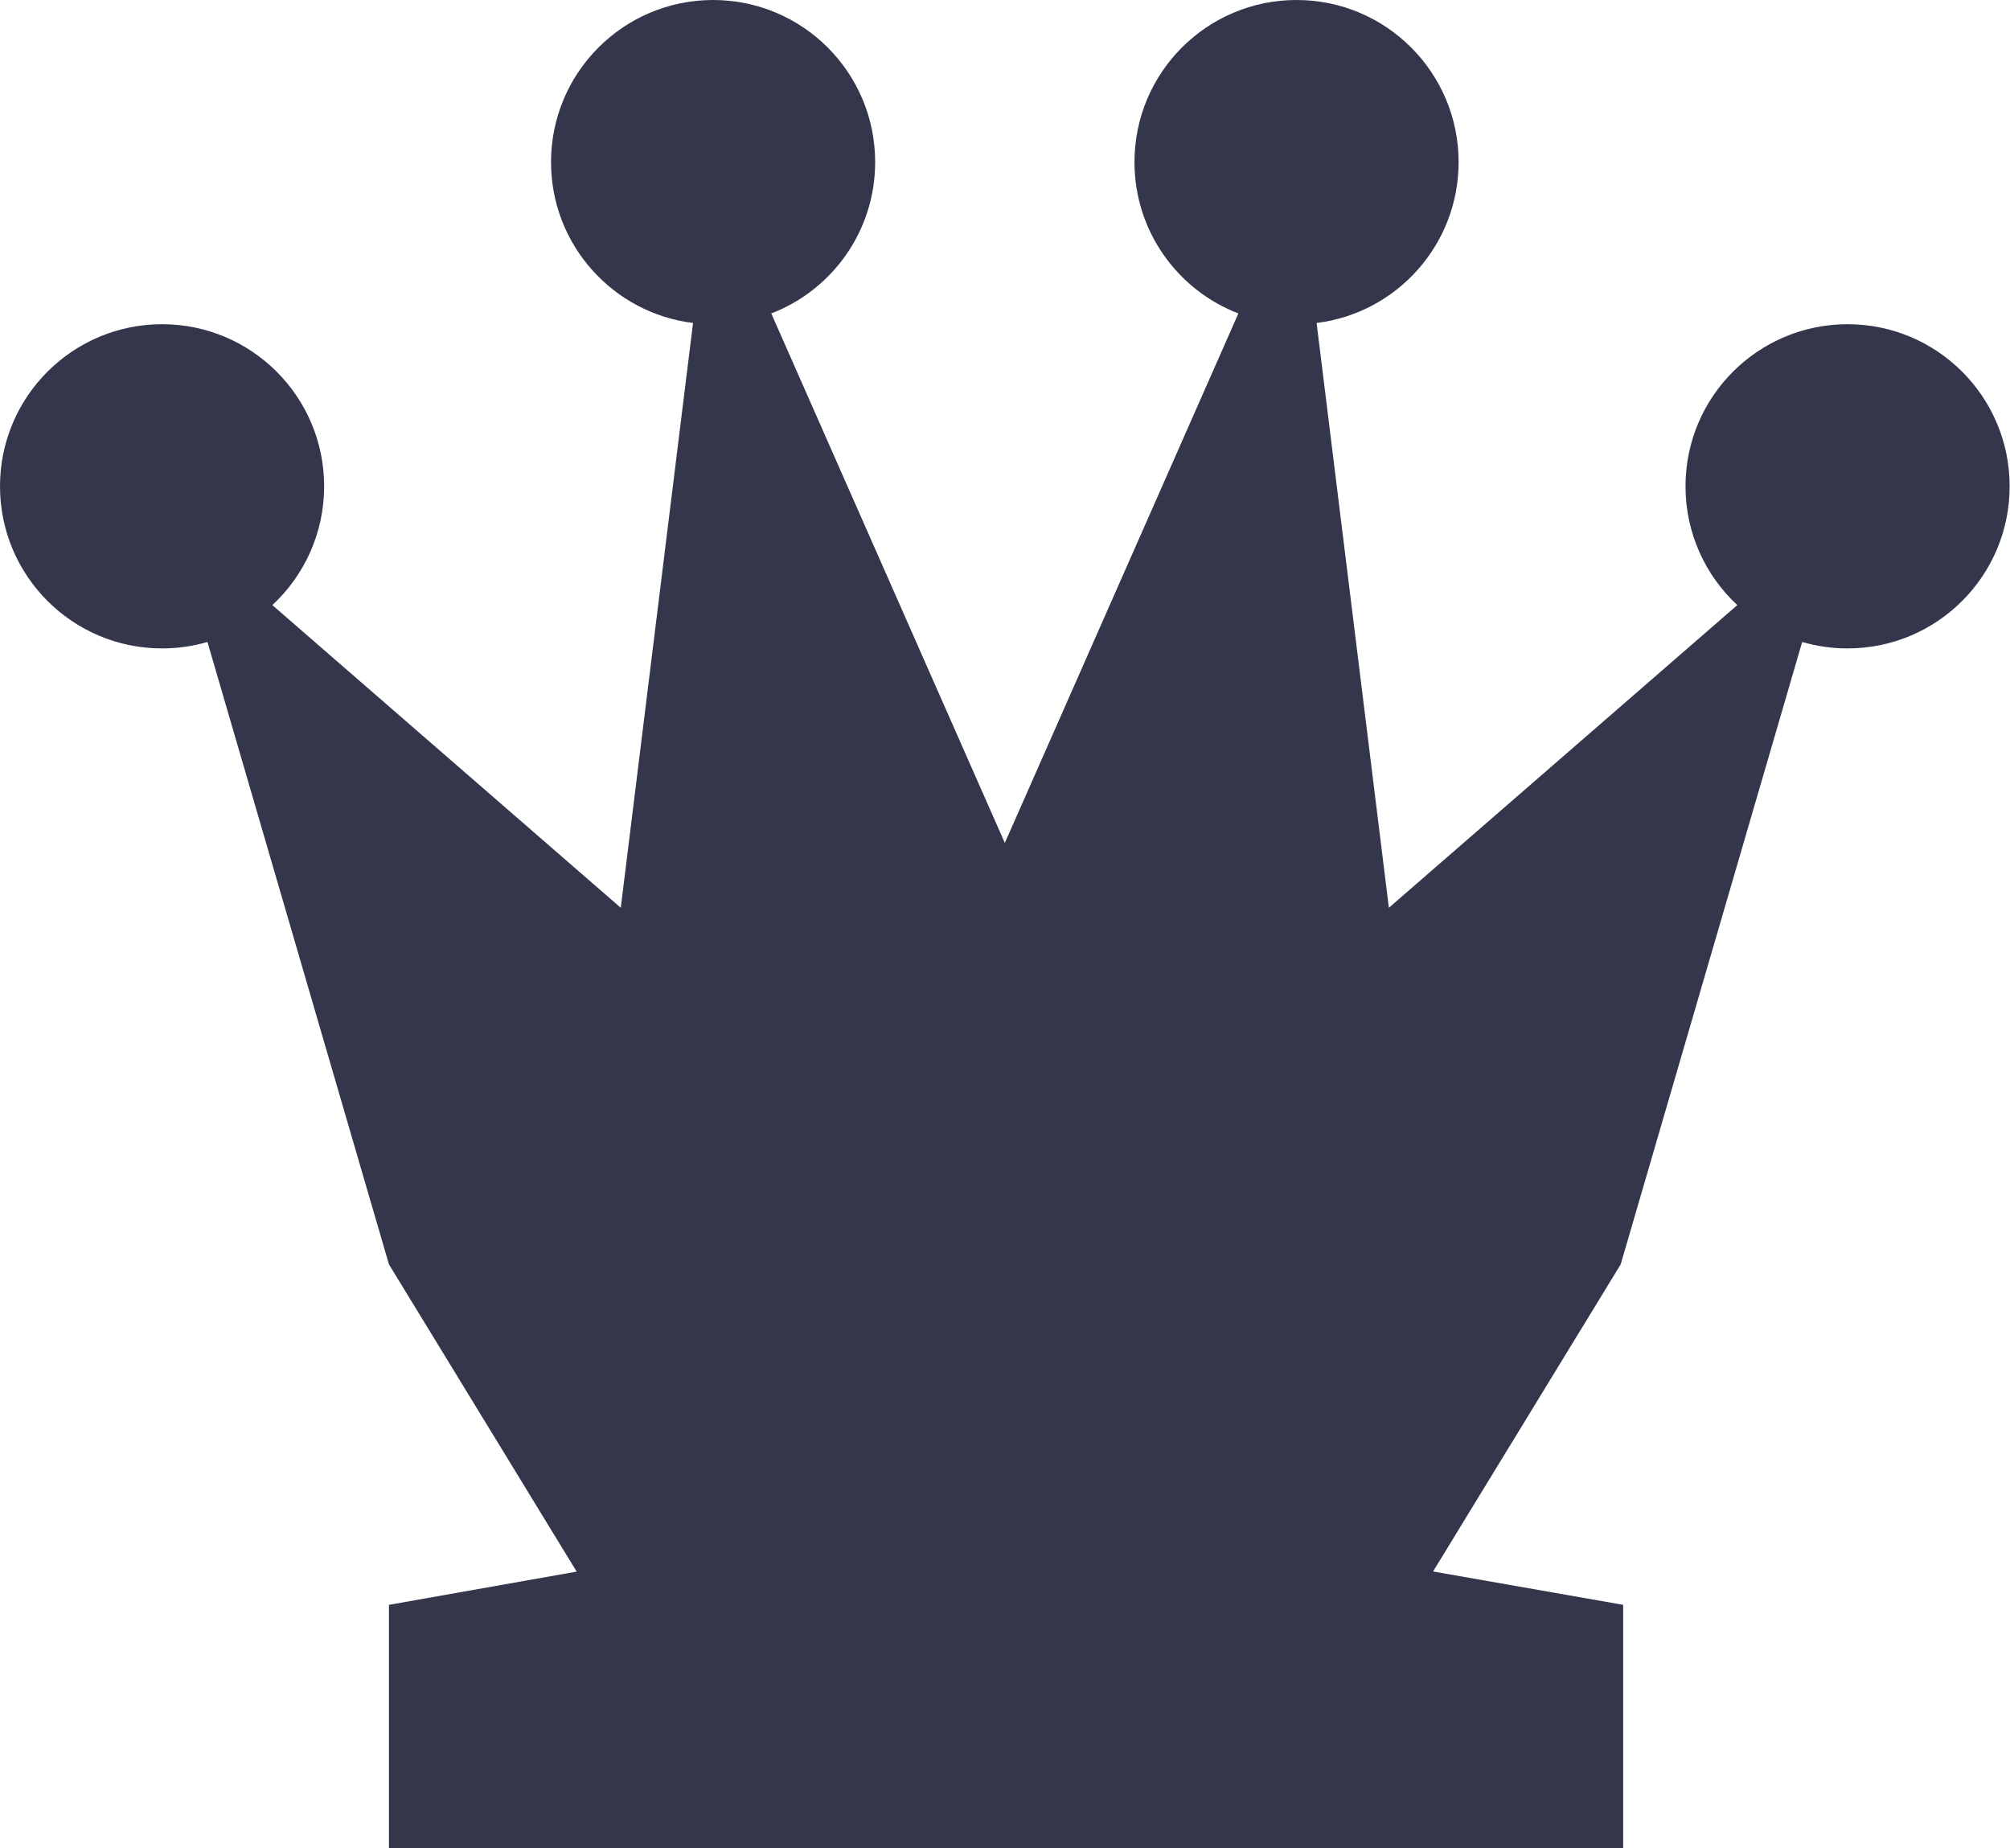 <svg width="198" height="182" viewBox="0 0 198 182" fill="none" xmlns="http://www.w3.org/2000/svg">
<path d="M75.976 30.87C81.963 28.567 86.21 22.762 86.21 15.965C86.21 7.148 79.063 0 70.246 0C61.428 0 54.281 7.148 54.281 15.965C54.281 24.113 60.385 30.835 68.269 31.809L61.15 89.403L26.828 59.594C29.966 56.679 31.93 52.516 31.93 47.895C31.93 39.078 24.782 31.93 15.965 31.93C7.148 31.93 0 39.078 0 47.895C0 56.712 7.148 63.86 15.965 63.86C17.517 63.86 19.017 63.638 20.436 63.225L38.316 124.526L56.805 154.782L38.316 158.053V182L159.895 182V158.053L141.168 154.768L159.649 124.526L177.529 63.225C178.947 63.638 180.448 63.86 182 63.86C190.817 63.86 197.965 56.712 197.965 47.895C197.965 39.078 190.817 31.93 182 31.93C173.183 31.93 166.035 39.078 166.035 47.895C166.035 52.516 167.999 56.679 171.137 59.594L136.815 89.403L129.696 31.809C137.58 30.835 143.684 24.113 143.684 15.965C143.684 7.148 136.536 0 127.719 0C118.902 0 111.754 7.148 111.754 15.965C111.754 22.762 116.002 28.567 121.989 30.87L98.983 83.017L75.976 30.87Z" fill="#34364C"/>
</svg>
